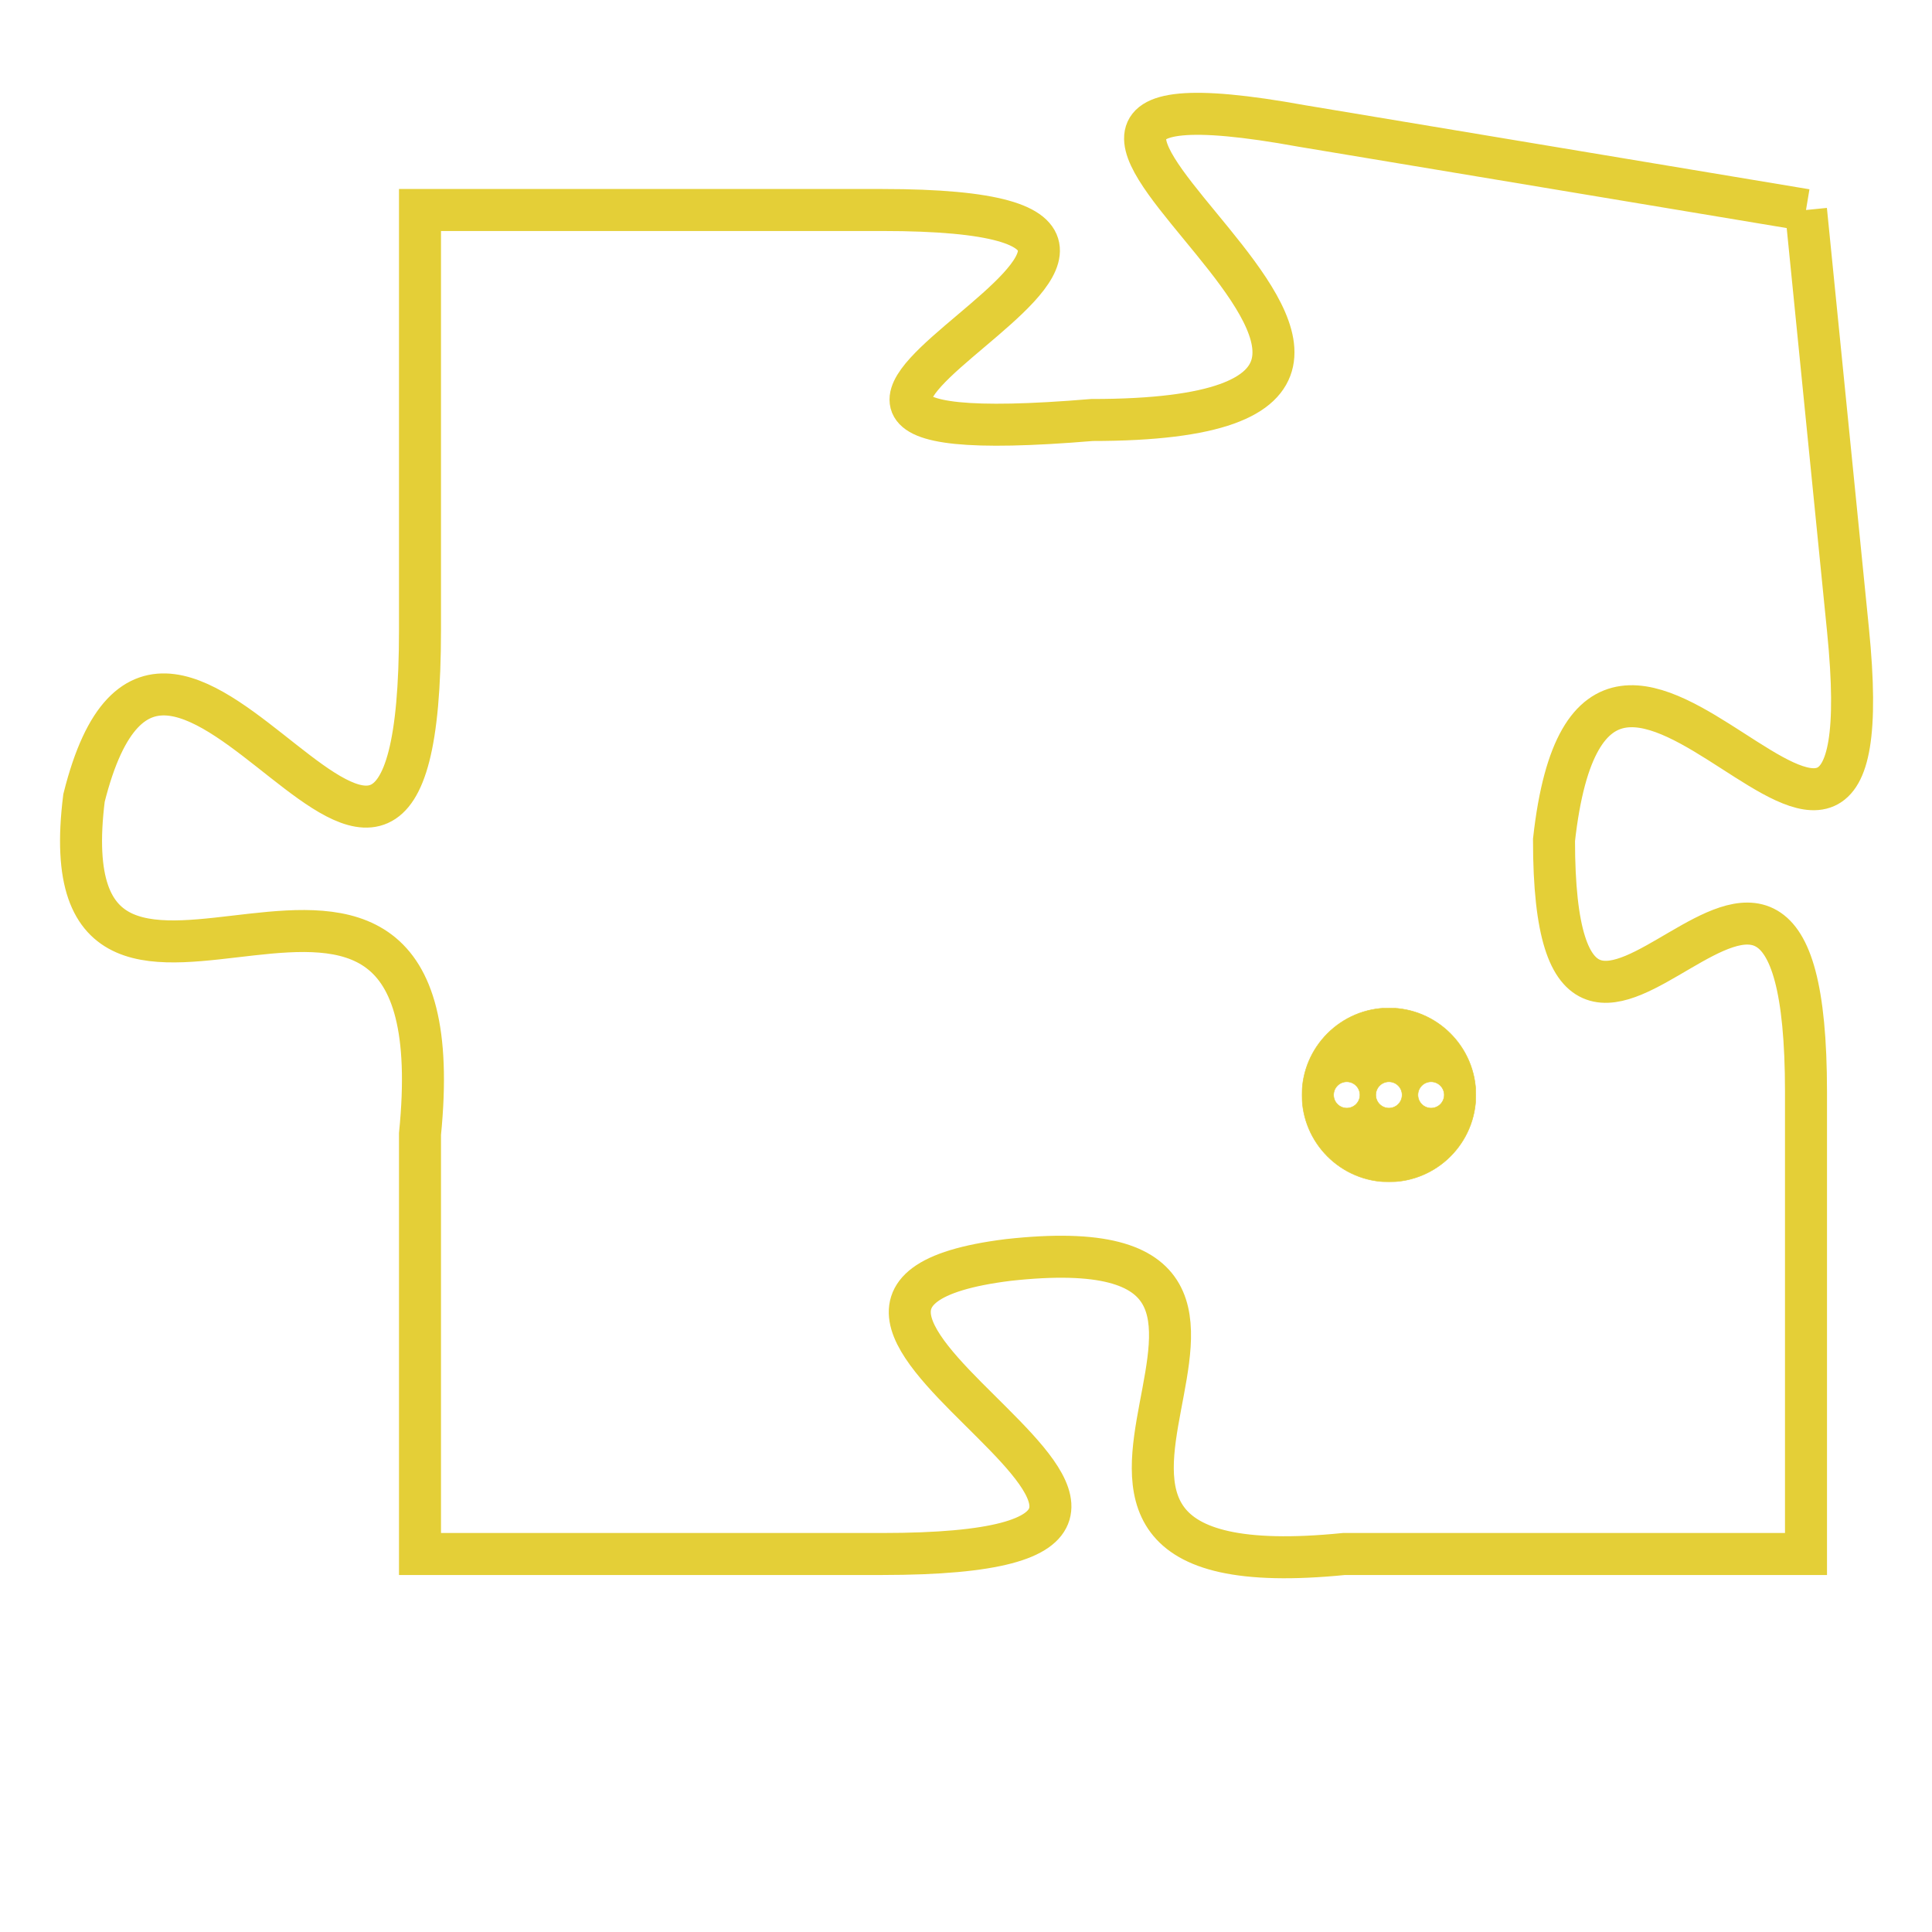 <svg version="1.1" xmlns="http://www.w3.org/2000/svg" xmlns:xlink="http://www.w3.org/1999/xlink" fill="transparent" x="0" y="0" width="350" height="350" preserveAspectRatio="xMinYMin slice"><style type="text/css">.links{fill:transparent;stroke: #E4CF37;}.links:hover{fill:#63D272; opacity:0.4;}</style><defs><g id="allt"><path id="t3067" d="M2574,736 L2562,734 C2551,732 2569,741 2557,741 C2545,742 2563,736 2552,736 L2541,736 2541,736 L2541,746 C2541,757 2535,742 2533,750 C2532,758 2542,748 2541,758 L2541,768 2541,768 L2552,768 C2563,768 2547,762 2555,761 C2564,760 2553,769 2563,768 L2574,768 2574,768 L2574,757 C2574,747 2568,760 2568,751 C2569,742 2576,756 2575,746 L2574,736"/></g><clipPath id="c" clipRule="evenodd" fill="transparent"><use href="#t3067"/></clipPath></defs><svg viewBox="2531 731 46 39" preserveAspectRatio="xMinYMin meet"><svg width="4380" height="2430"><g><image crossorigin="anonymous" x="0" y="0" href="https://nftpuzzle.license-token.com/assets/completepuzzle.svg" width="100%" height="100%" /><g class="links"><use href="#t3067"/></g></g></svg><svg x="2562" y="755" height="9%" width="9%" viewBox="0 0 330 330"><g><a xlink:href="https://nftpuzzle.license-token.com/" class="links"><title>See the most innovative NFT based token software licensing project</title><path fill="#E4CF37" id="more" d="M165,0C74.019,0,0,74.019,0,165s74.019,165,165,165s165-74.019,165-165S255.981,0,165,0z M85,190 c-13.785,0-25-11.215-25-25s11.215-25,25-25s25,11.215,25,25S98.785,190,85,190z M165,190c-13.785,0-25-11.215-25-25 s11.215-25,25-25s25,11.215,25,25S178.785,190,165,190z M245,190c-13.785,0-25-11.215-25-25s11.215-25,25-25 c13.785,0,25,11.215,25,25S258.785,190,245,190z"></path></a></g></svg></svg></svg>